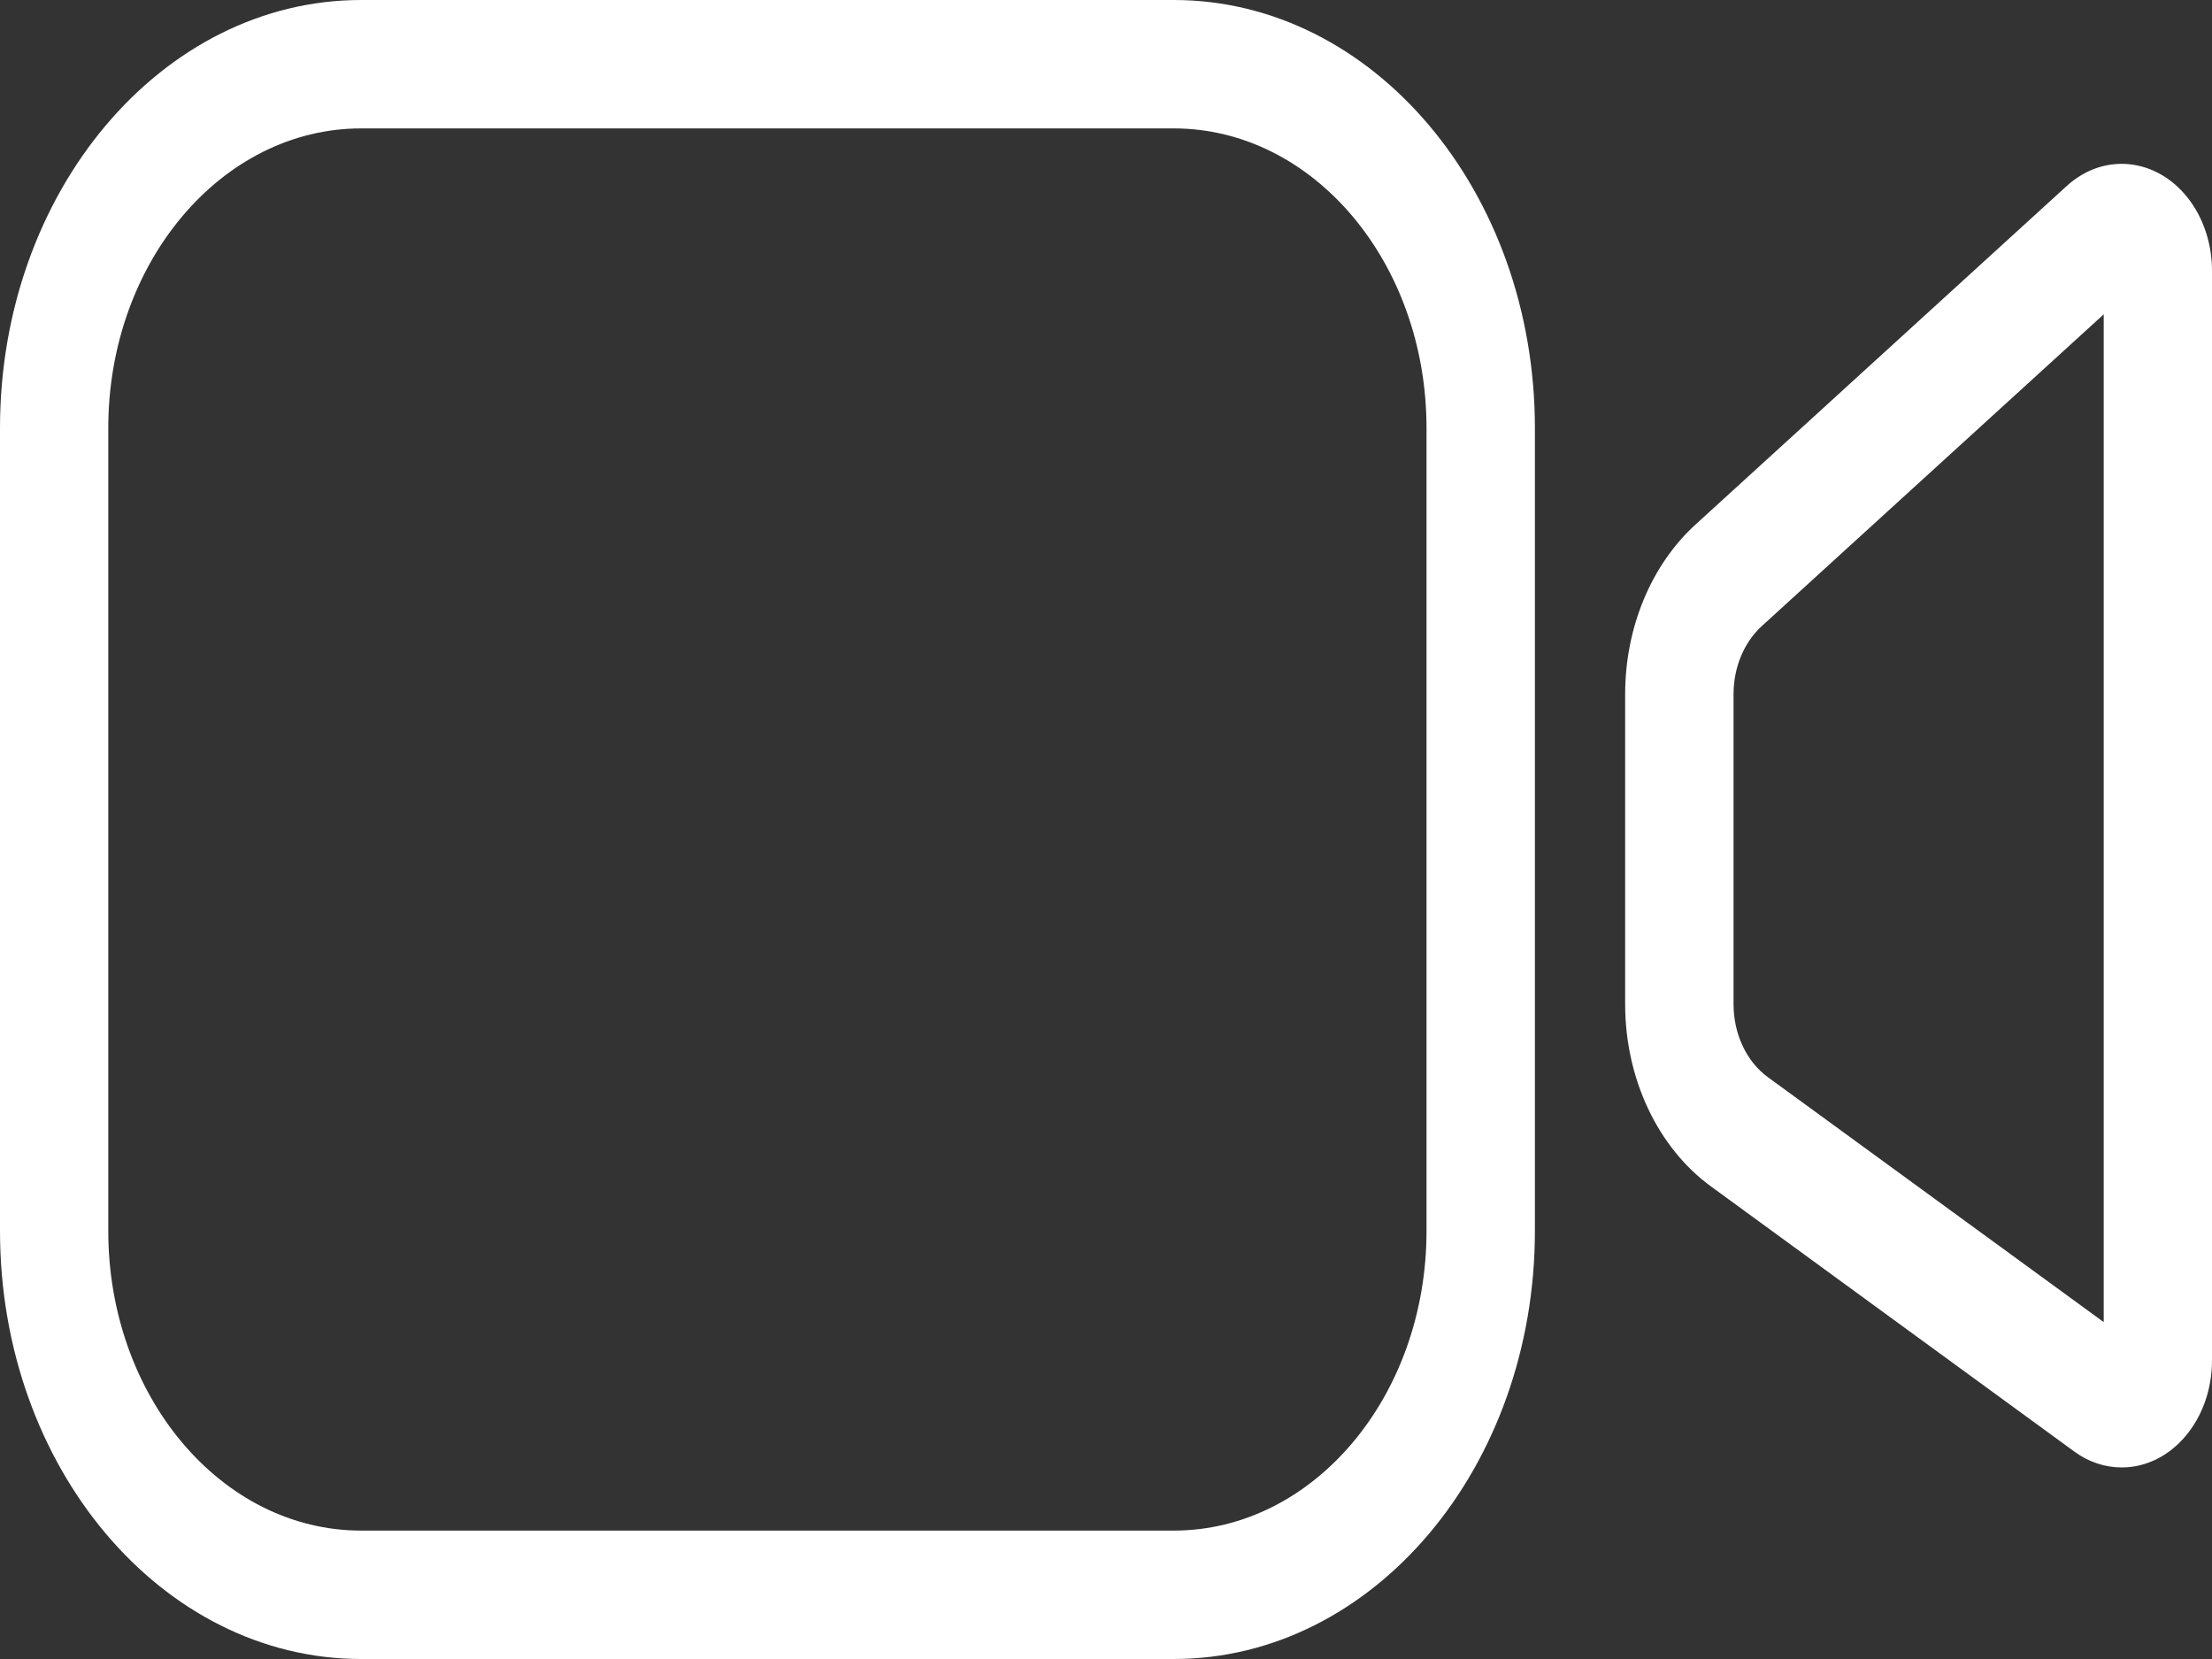 <svg width="20" height="15" viewBox="0 0 20 15" fill="none" xmlns="http://www.w3.org/2000/svg">
<rect x="0" y="0" width="20" height="15" fill="#333333" stroke="none"/>
<path fill-rule="evenodd" clip-rule="evenodd" d="M13.878 3.871C13.878 1.733 12.416 0 10.613 0H3.265C1.462 0 0 1.733 0 3.871V11.129C0 13.267 1.462 15 3.265 15H10.613C12.416 15 13.878 13.267 13.878 11.129V3.871ZM3.265 1.161H10.612C11.875 1.161 12.898 2.375 12.898 3.871V11.129C12.898 12.626 11.875 13.839 10.612 13.839H3.265C2.003 13.839 0.979 12.626 0.979 11.129V3.871C0.979 2.375 2.003 1.161 3.265 1.161ZM19.831 1.859C19.941 2.028 20 2.236 20 2.449V12.3C20 12.835 19.634 13.268 19.184 13.268C19.033 13.268 18.884 13.219 18.756 13.125L15.471 10.728C14.988 10.376 14.694 9.752 14.694 9.08V6.276C14.694 5.675 14.929 5.108 15.331 4.742L18.686 1.682C19.043 1.356 19.556 1.436 19.831 1.859ZM15.928 5.662L19.021 2.842V11.954L15.984 9.739C15.791 9.598 15.674 9.349 15.674 9.08V6.276C15.674 6.035 15.768 5.809 15.928 5.662Z" fill="white"/>
</svg>
